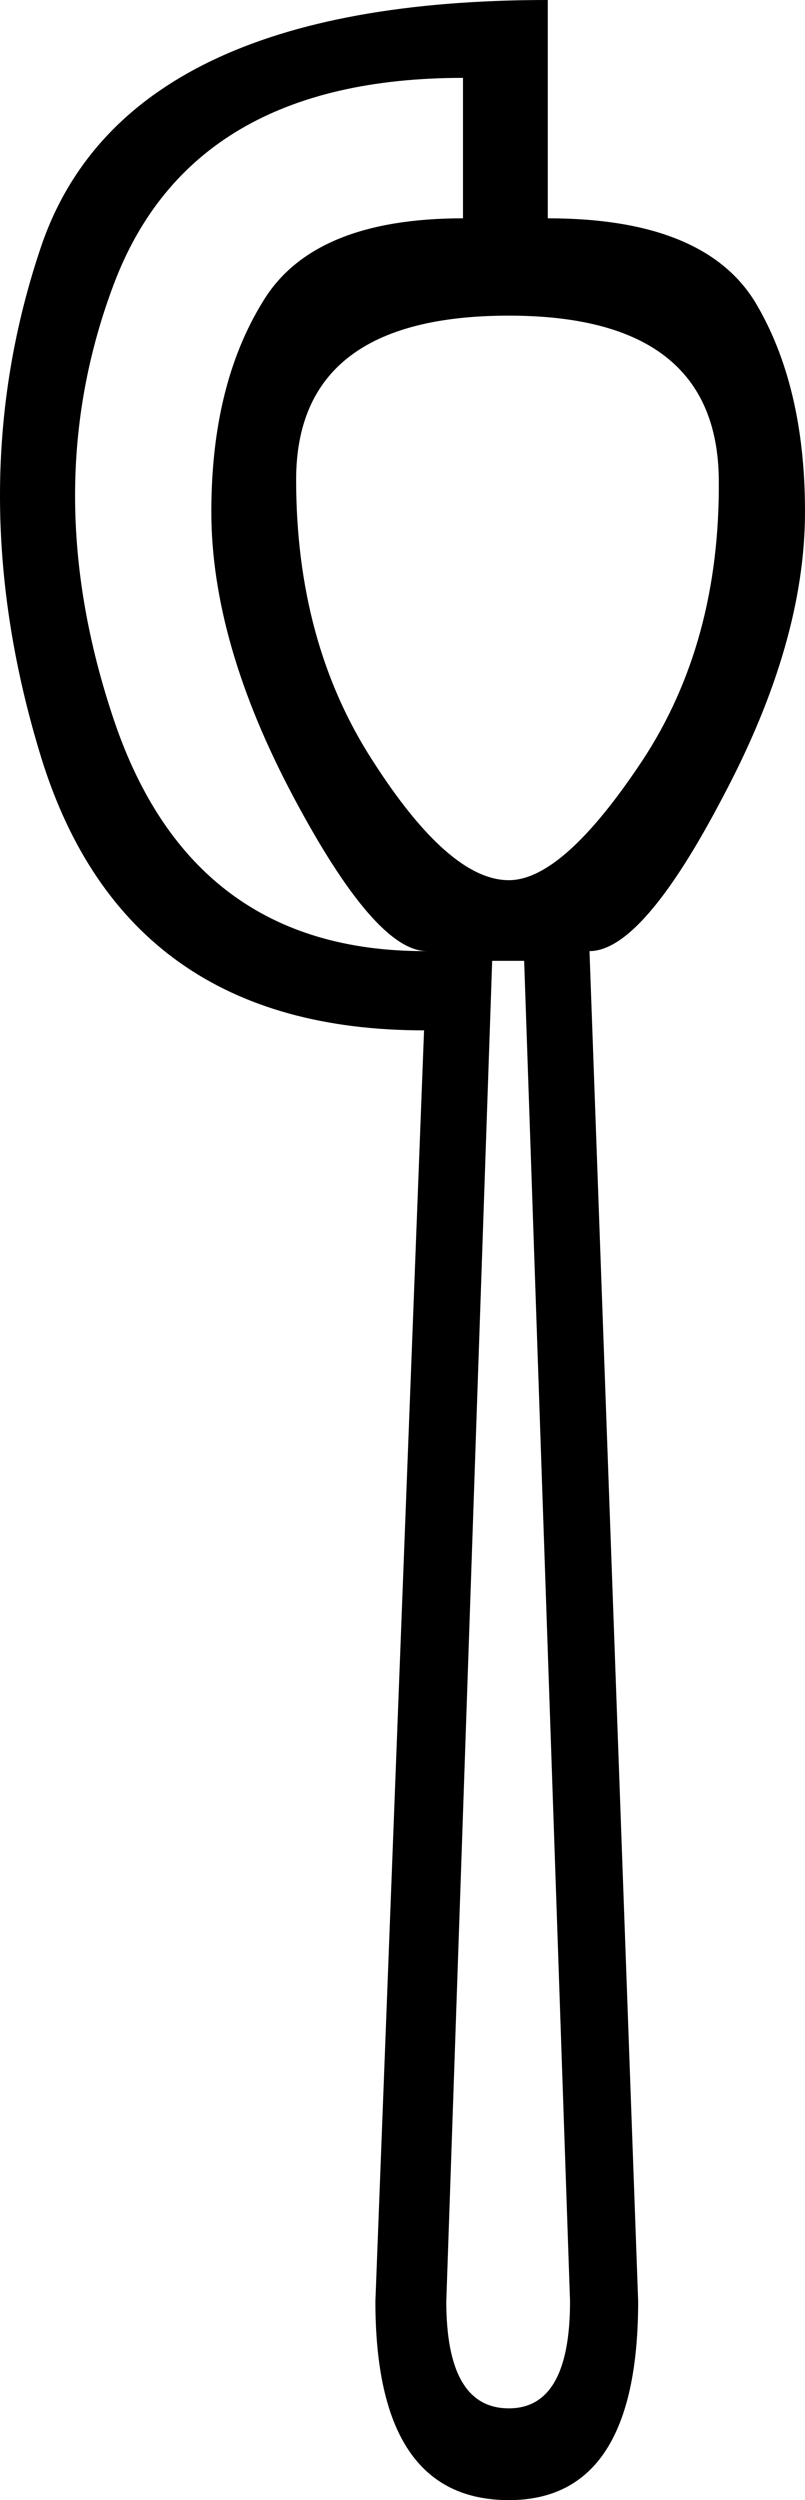 <?xml version='1.0' encoding ='UTF-8' standalone='yes'?>
<svg width='5.79' height='17.98' xmlns='http://www.w3.org/2000/svg' xmlns:xlink='http://www.w3.org/1999/xlink' >
<path style='fill:black; stroke:none' d=' M 3.66 2.27  Q 5.16 2.27 5.17 3.45  Q 5.18 4.62 4.62 5.47  Q 4.05 6.33 3.66 6.33  Q 3.23 6.33 2.68 5.47  Q 2.13 4.62 2.13 3.45  Q 2.13 2.27 3.66 2.27  Z  M 3.33 0.56  L 3.33 1.57  Q 2.25 1.57 1.89 2.17  Q 1.52 2.77 1.52 3.68  Q 1.52 4.62 2.11 5.73  Q 2.7 6.84 3.07 6.84  L 3.05 6.84  Q 1.38 6.84 0.82 5.18  Q 0.26 3.52 0.82 2.04  Q 1.38 0.56 3.33 0.56  Z  M 3.77 6.91  L 4.1 16.55  Q 4.1 17.32 3.66 17.32  Q 3.21 17.32 3.21 16.55  L 3.54 6.91  Z  M 3.94 0  Q 0.91 0 0.3 1.76  Q -0.3 3.52 0.3 5.46  Q 0.91 7.41 3.05 7.41  L 2.7 16.55  Q 2.7 17.98 3.66 17.98  Q 4.59 17.98 4.59 16.55  L 4.24 6.84  Q 4.62 6.84 5.2 5.73  Q 5.79 4.62 5.79 3.68  Q 5.79 2.77 5.43 2.17  Q 5.06 1.57 3.94 1.57  L 3.94 0  Z '/></svg>
